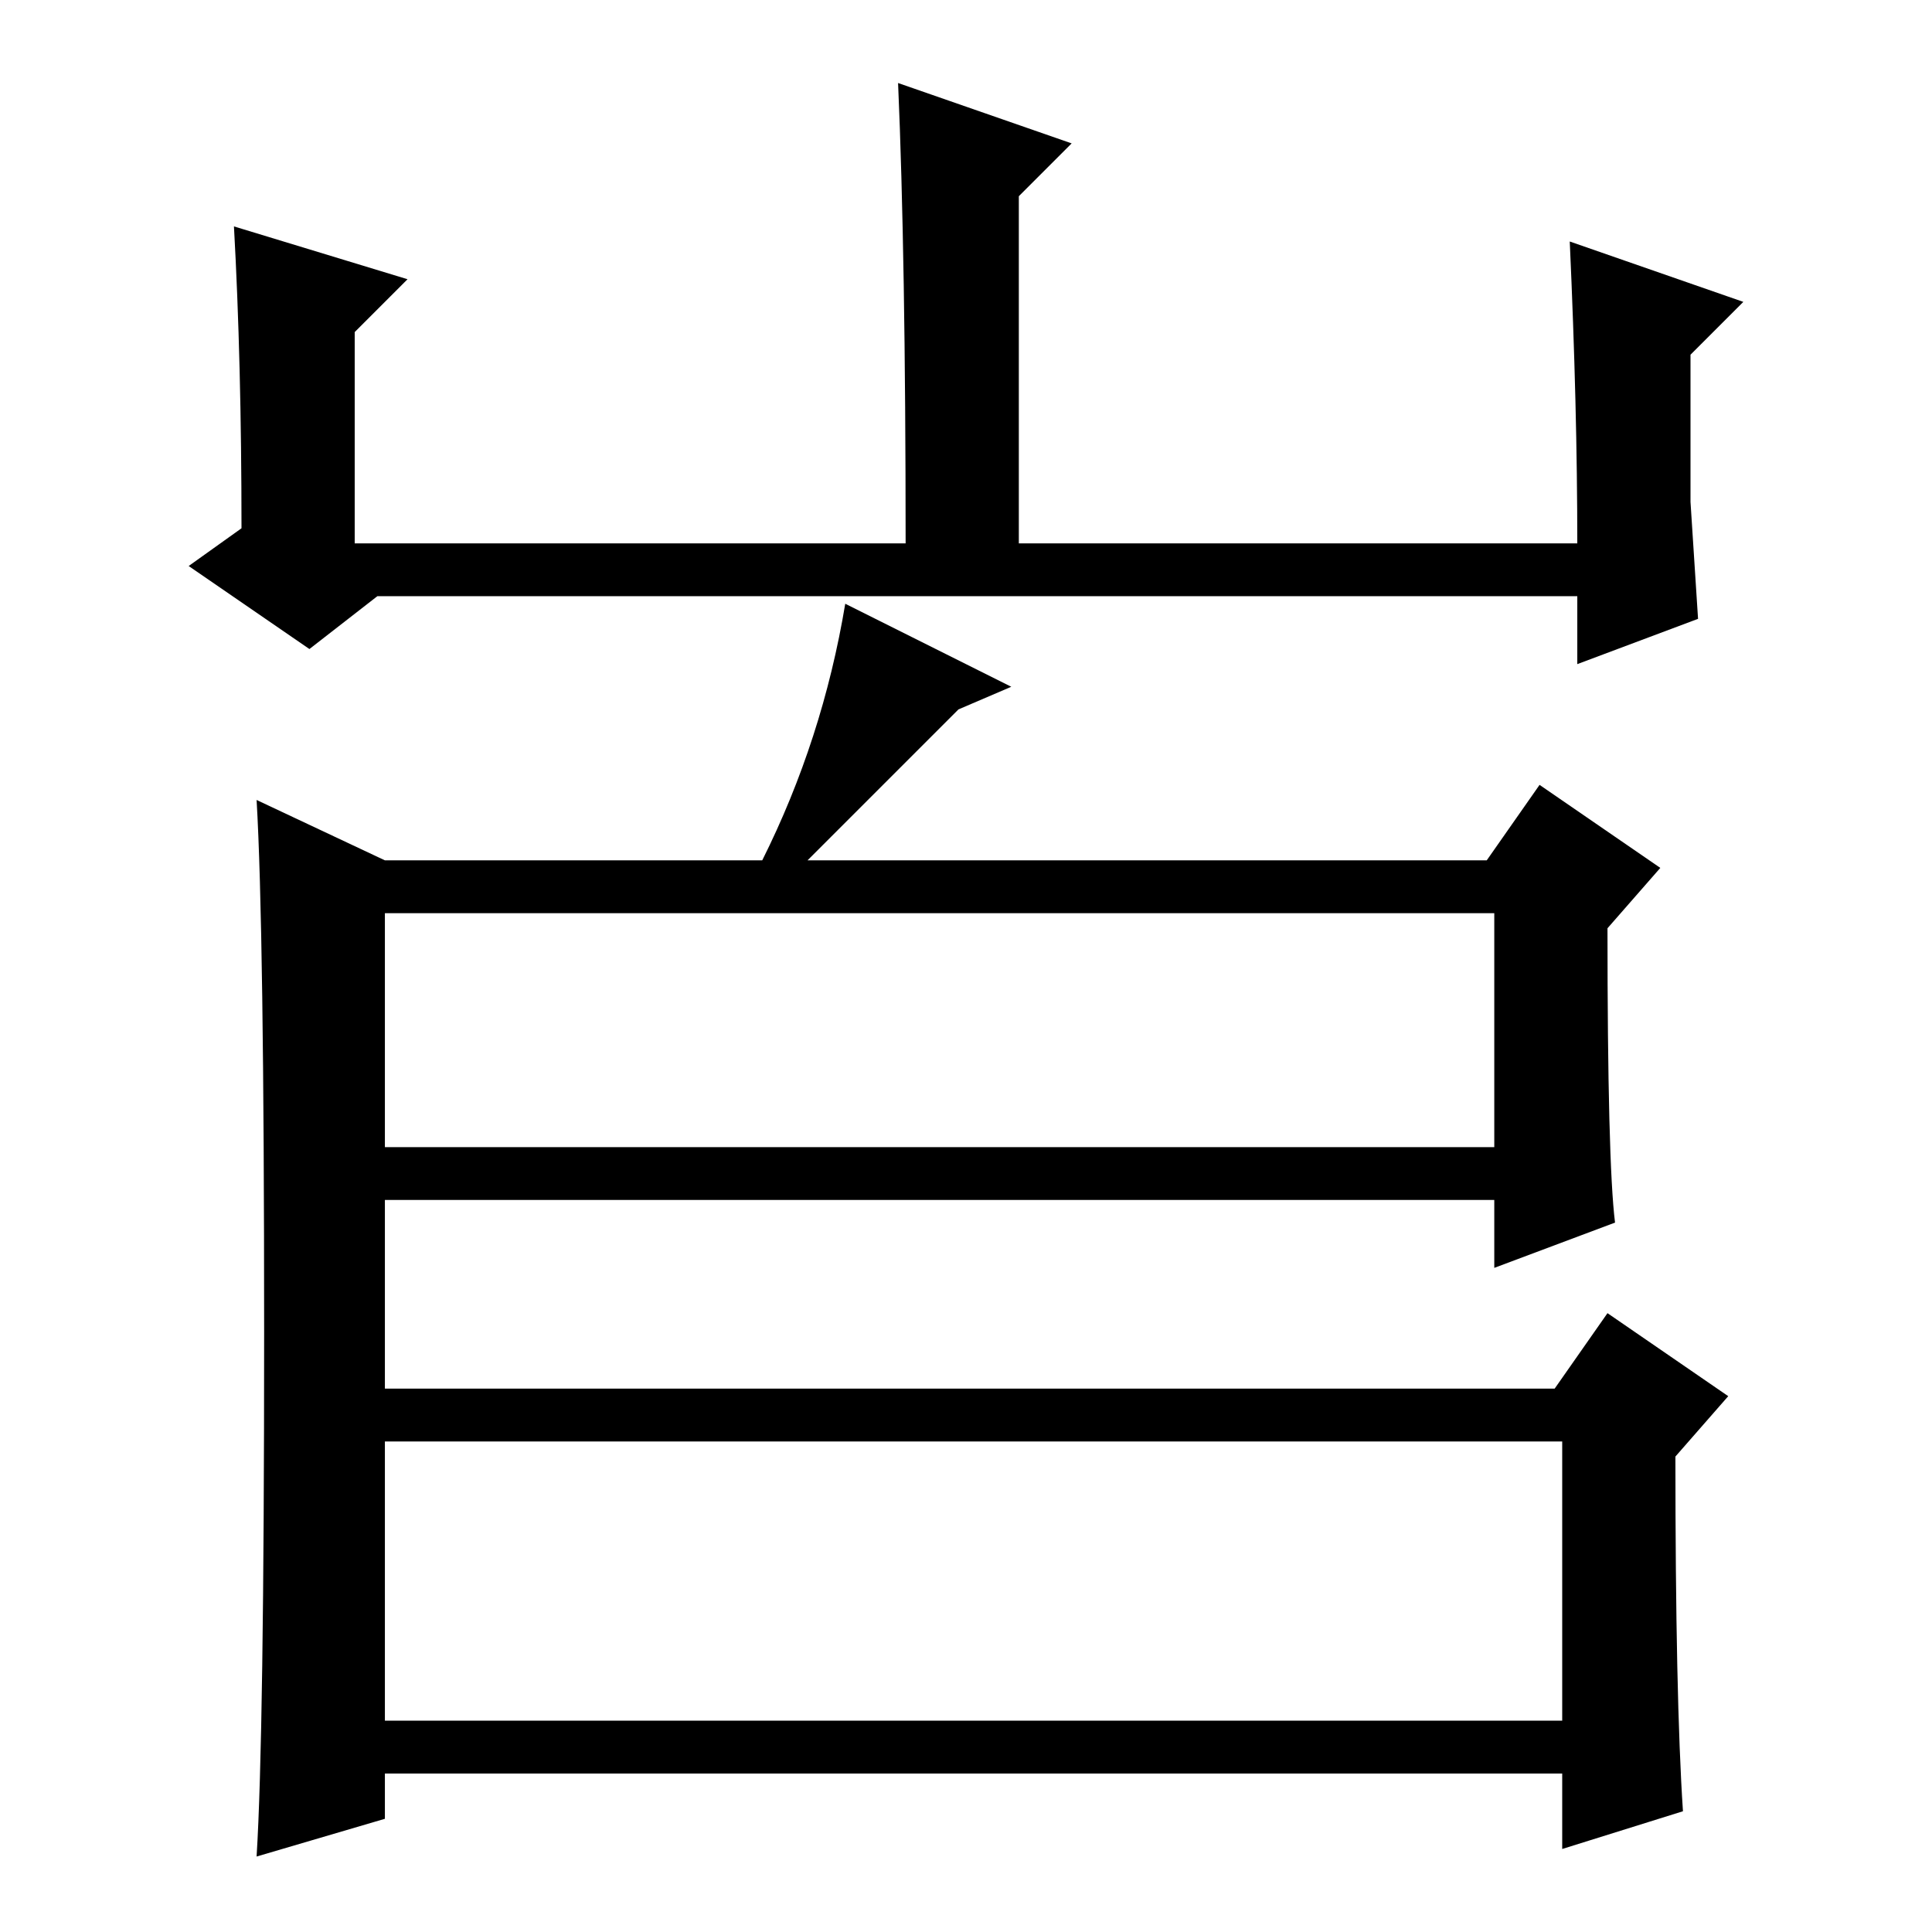 <?xml version="1.0" standalone="no"?>
<!DOCTYPE svg PUBLIC "-//W3C//DTD SVG 1.1//EN" "http://www.w3.org/Graphics/SVG/1.1/DTD/svg11.dtd" >
<svg xmlns="http://www.w3.org/2000/svg" xmlns:xlink="http://www.w3.org/1999/xlink" version="1.1" viewBox="0 -36 256 256">
  <g transform="matrix(1 0 0 -1 0 220)">
   <path fill="currentColor"
d="M54 219l-7 -7v-28h73q0 38 -1 61l23 -8l-7 -7v-46h74q0 18 -1 40l23 -8l-7 -7v-19.5t1 -15.5l-16 -6v9h-159l-9 -7l-16 11l7 5q0 22 -1 40zM51 104h147v31h-147v-31zM51 28h156v37h-156v-37zM35 79.5q0 53.5 -1 70.5l17 -8h50q8 16 11 34l22 -11l-7 -3l-20 -20h90l7 10
l16 -11l-7 -8q0 -31 1 -39l-16 -6v9h-147v-25h155l7 10l16 -11l-7 -8q0 -32 1 -47l-16 -5v10h-156v-6l-17 -5q1 16 1 69.5z" />
  </g>

</svg>
